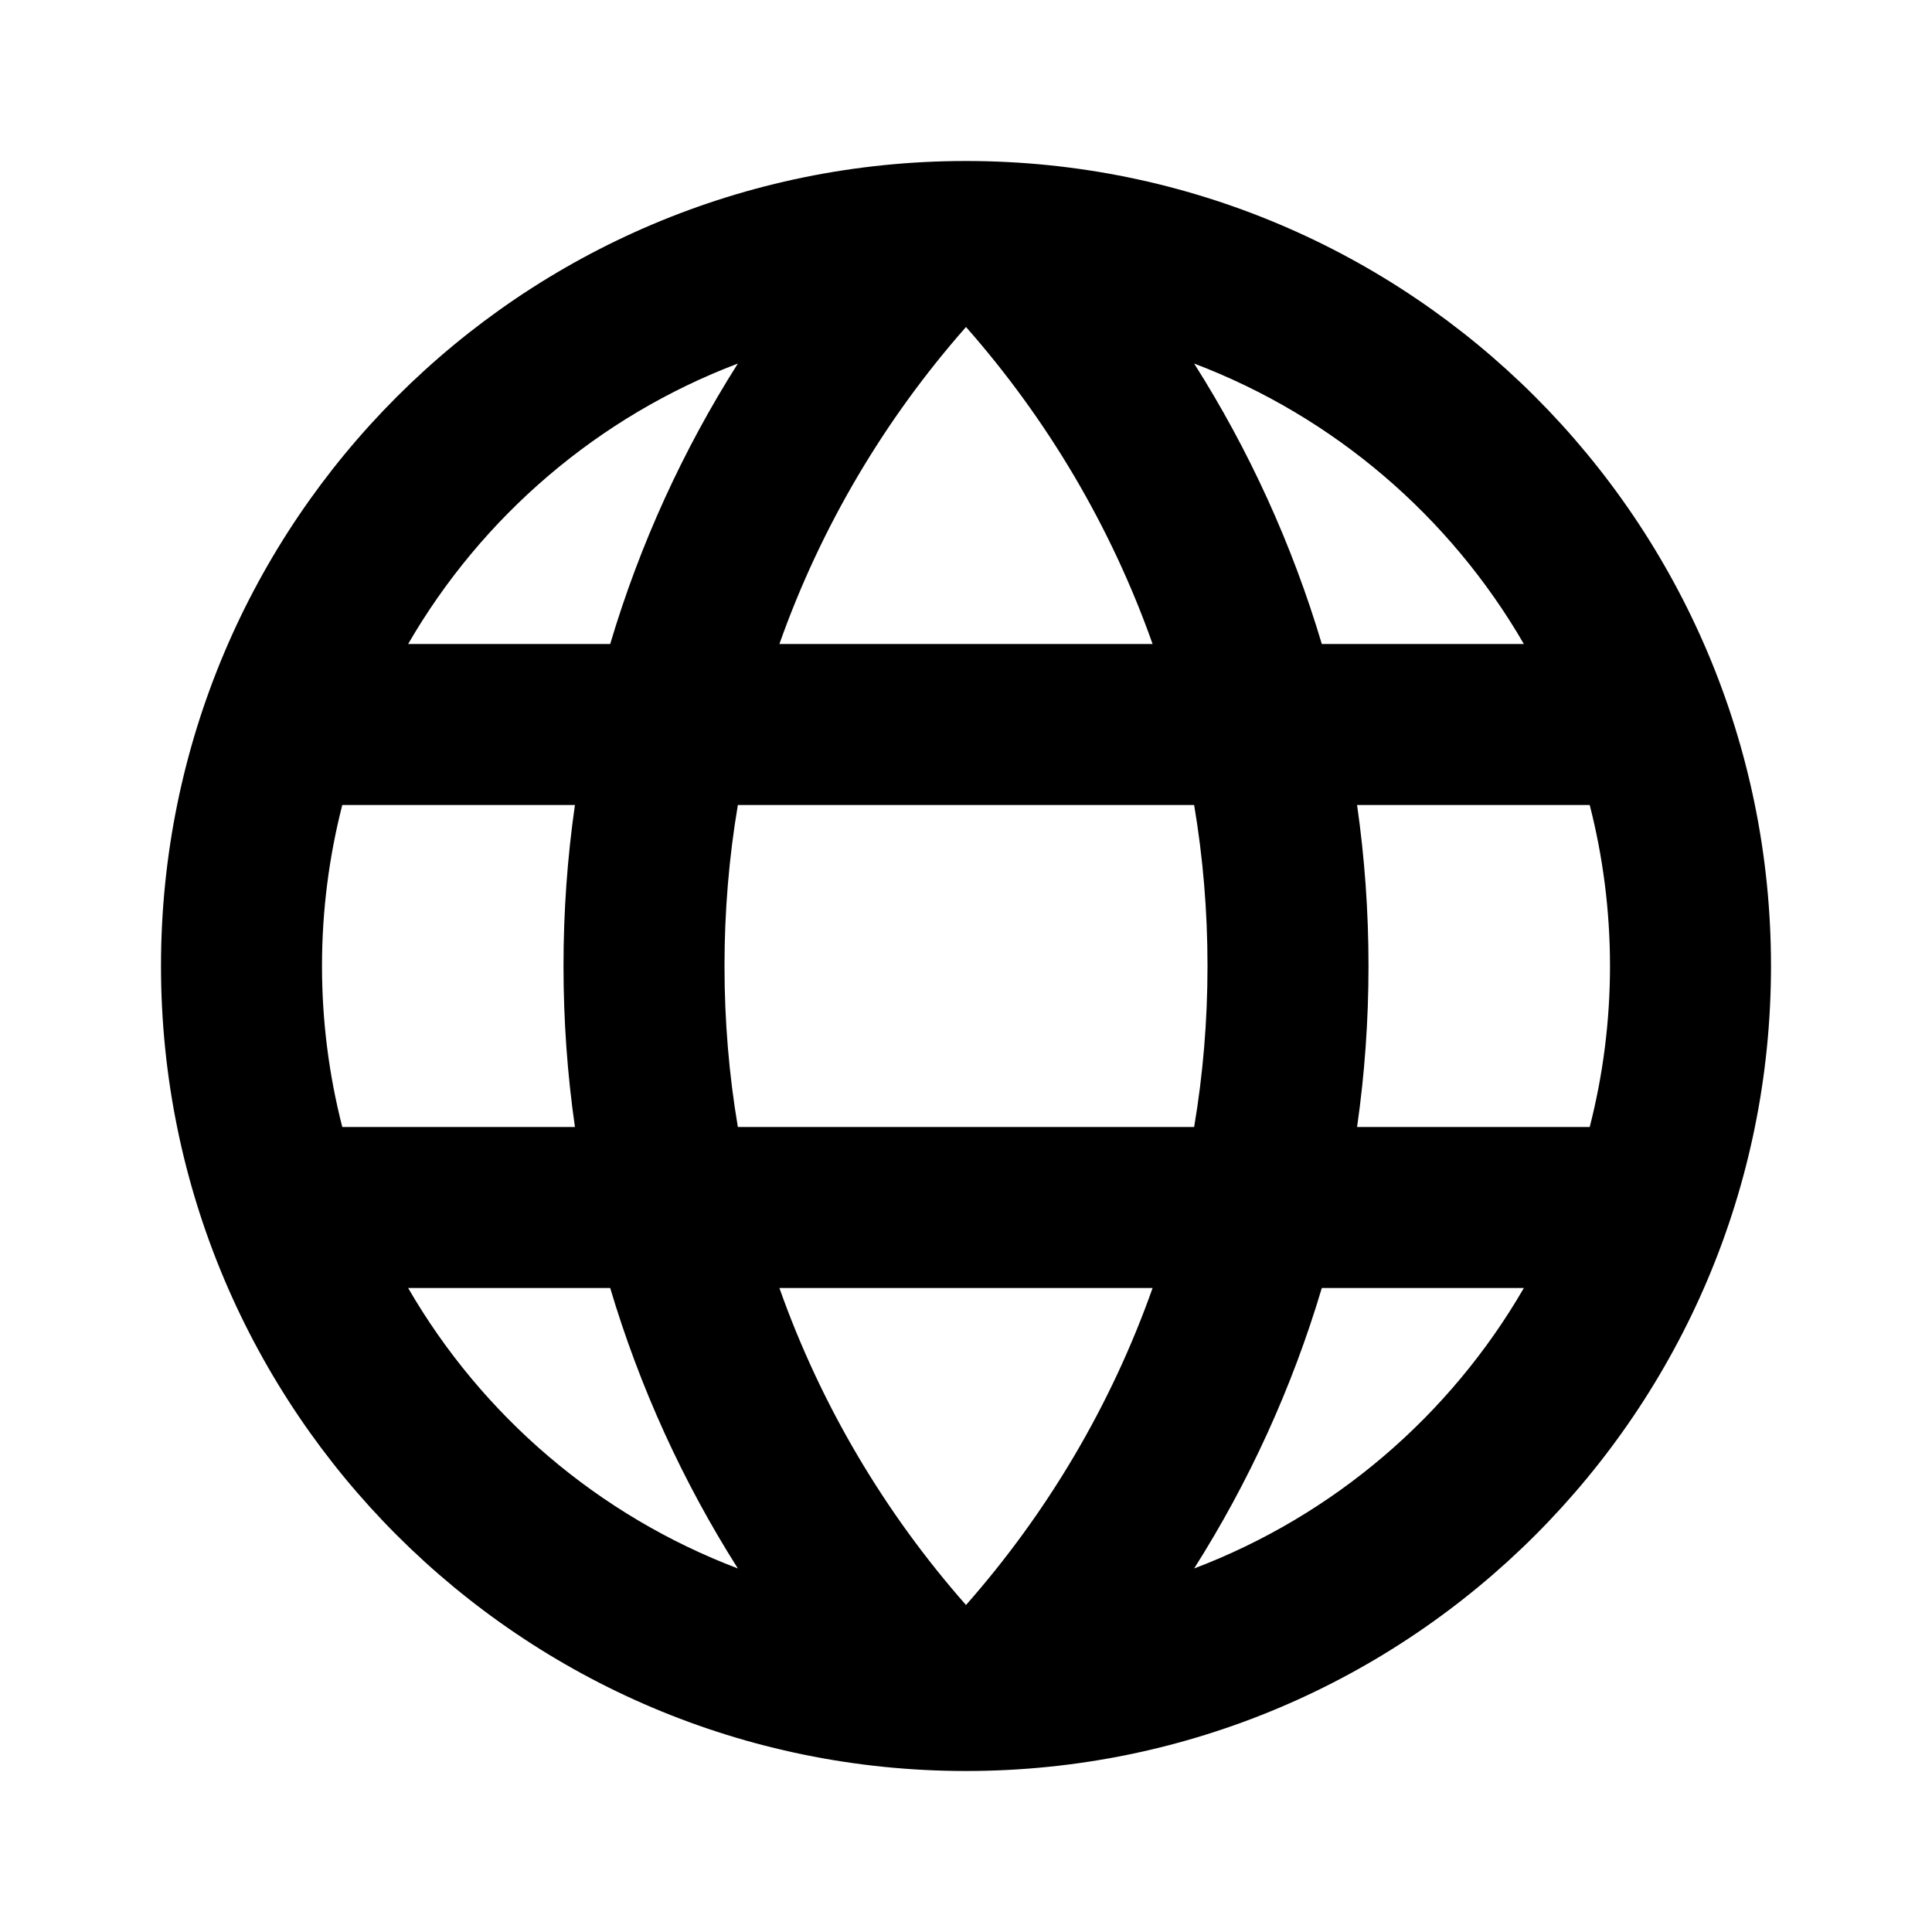 <svg width="12" height="12" viewBox="0 0 12 12"  xmlns="http://www.w3.org/2000/svg">
<path fill-rule="evenodd" clip-rule="evenodd" d="M3.571 7C3.524 6.673 3.5 6.34 3.5 6C3.5 5.66 3.524 5.327 3.571 5H2.126C2.044 5.32 2 5.655 2 6C2 6.345 2.044 6.68 2.126 7H3.571ZM3.79 8H2.535C2.994 8.793 3.716 9.413 4.583 9.742C4.243 9.206 3.975 8.621 3.79 8ZM4.841 8H7.159C6.9 8.732 6.503 9.398 6 9.969C5.497 9.398 5.1 8.732 4.841 8ZM7.417 7H4.583C4.528 6.675 4.5 6.341 4.5 6C4.5 5.659 4.528 5.325 4.583 5H7.417C7.472 5.325 7.5 5.659 7.5 6C7.5 6.341 7.472 6.675 7.417 7ZM8.21 8C8.025 8.621 7.757 9.206 7.417 9.742C8.284 9.413 9.006 8.793 9.465 8H8.21ZM9.874 7H8.429C8.476 6.673 8.5 6.34 8.5 6C8.5 5.66 8.476 5.327 8.429 5H9.874C9.956 5.32 10 5.655 10 6C10 6.345 9.956 6.68 9.874 7ZM6 2.031C5.497 2.602 5.1 3.268 4.841 4H7.159C6.9 3.268 6.503 2.602 6 2.031ZM8.21 4H9.465C9.006 3.207 8.284 2.587 7.417 2.258C7.757 2.794 8.025 3.379 8.21 4ZM2.535 4H3.79C3.975 3.379 4.243 2.794 4.583 2.258C3.716 2.587 2.994 3.207 2.535 4ZM11 6C11 8.761 8.761 11 6 11C3.239 11 1 8.761 1 6C1 3.239 3.239 1 6 1C8.761 1 11 3.239 11 6Z" />
</svg>
